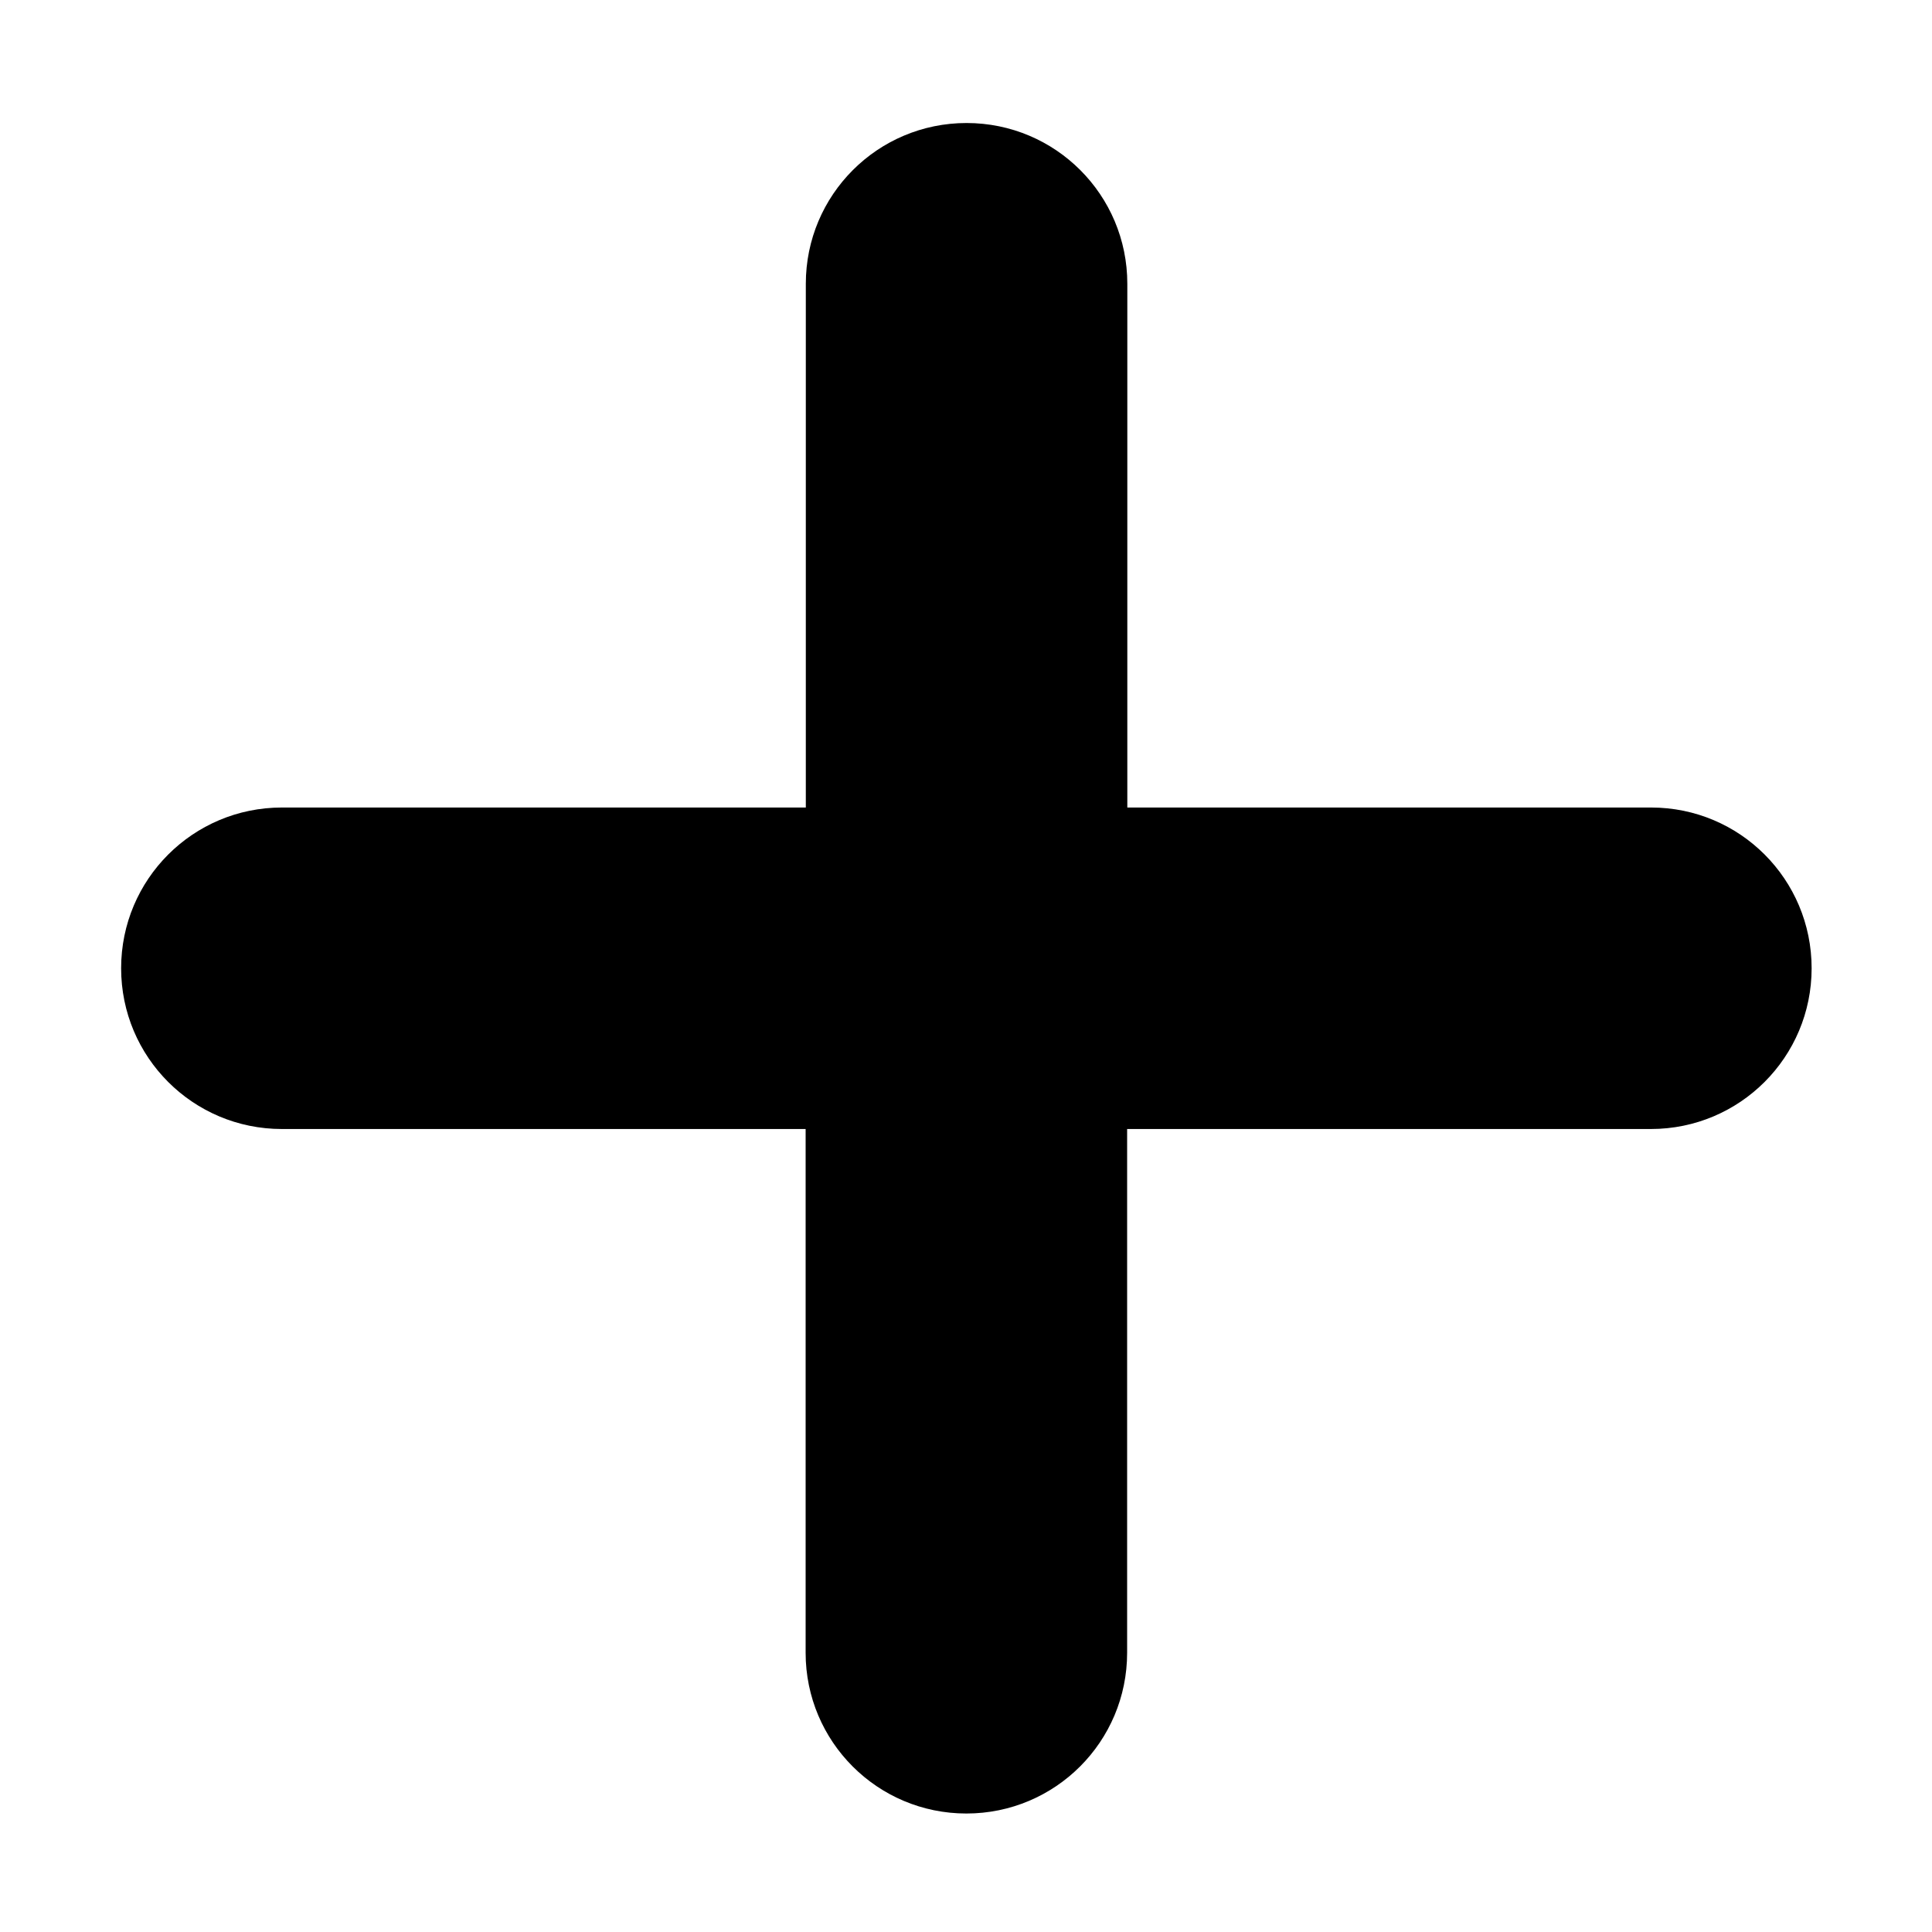 <?xml version="1.0" standalone="no"?><!DOCTYPE svg PUBLIC "-//W3C//DTD SVG 1.1//EN" "http://www.w3.org/Graphics/SVG/1.1/DTD/svg11.dtd"><svg t="1634047271165" class="icon" viewBox="0 0 1024 1024" version="1.1" xmlns="http://www.w3.org/2000/svg" p-id="30352" xmlns:xlink="http://www.w3.org/1999/xlink" width="256" height="256"><defs><style type="text/css"></style></defs><path d="M875.1 428H597.5V150.4c0-47.1-38.1-85.2-85.2-85.2s-85.2 38.1-85.2 85.2V428H149.4c-47.1 0-85.2 38.1-85.2 85.2s38.1 85.2 85.2 85.2H427V876c0 47.1 38.1 85.2 85.2 85.2s85.2-38.1 85.2-85.2V598.4H875c47.1 0 85.2-38.1 85.2-85.2s-38-85.2-85.1-85.2z" p-id="30353"></path></svg>